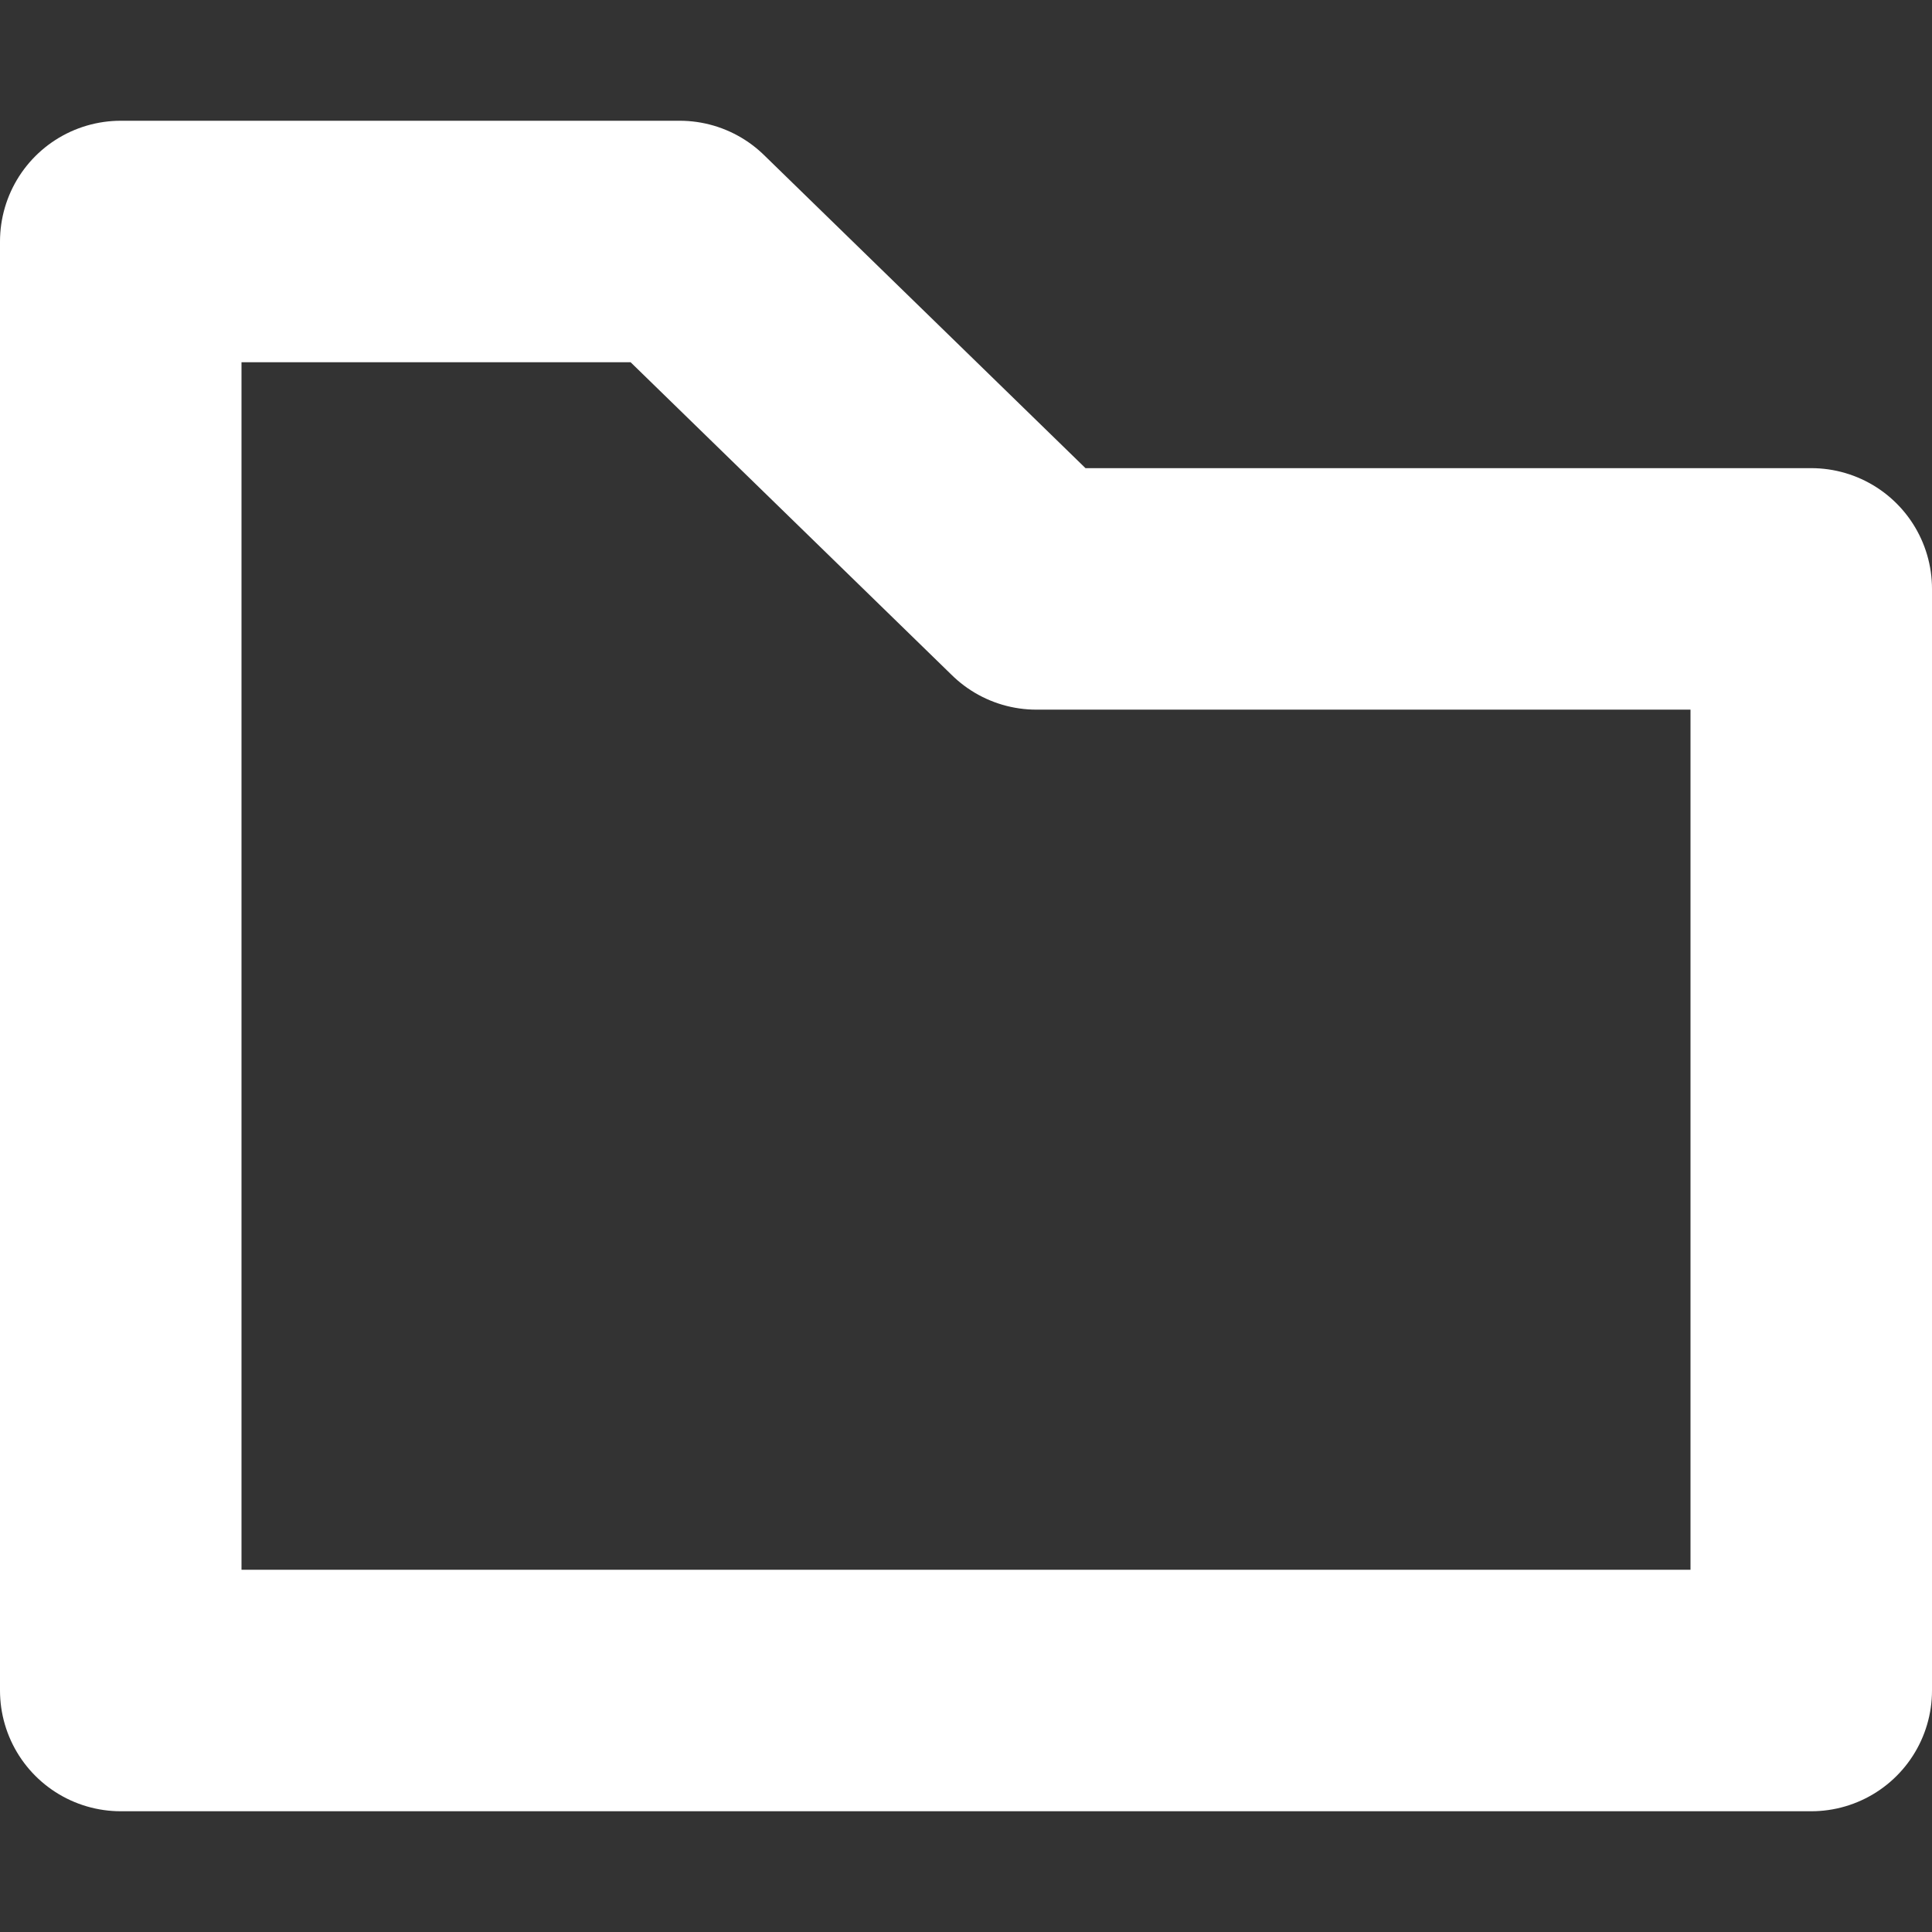 <svg id="ico-folder-16x16" xmlns="http://www.w3.org/2000/svg" width="16" height="16" viewBox="0 0 16 16">
  <rect x="0" y="0" width="16" height="16" fill="#333333" stroke="none"/>
  <rect id="Rectángulo_972" data-name="Rectángulo 972" width="16" height="16" fill="none"/>
  <path id="Trazado_1350" data-name="Trazado 1350" d="M-2791.58,1596.382h4.629l2.954,2.877h6.417v9.123h-14Z" transform="translate(2792.58 -1594.382)" fill="none" stroke="#fff" stroke-linejoin="round" stroke-width="2"/>
</svg>
